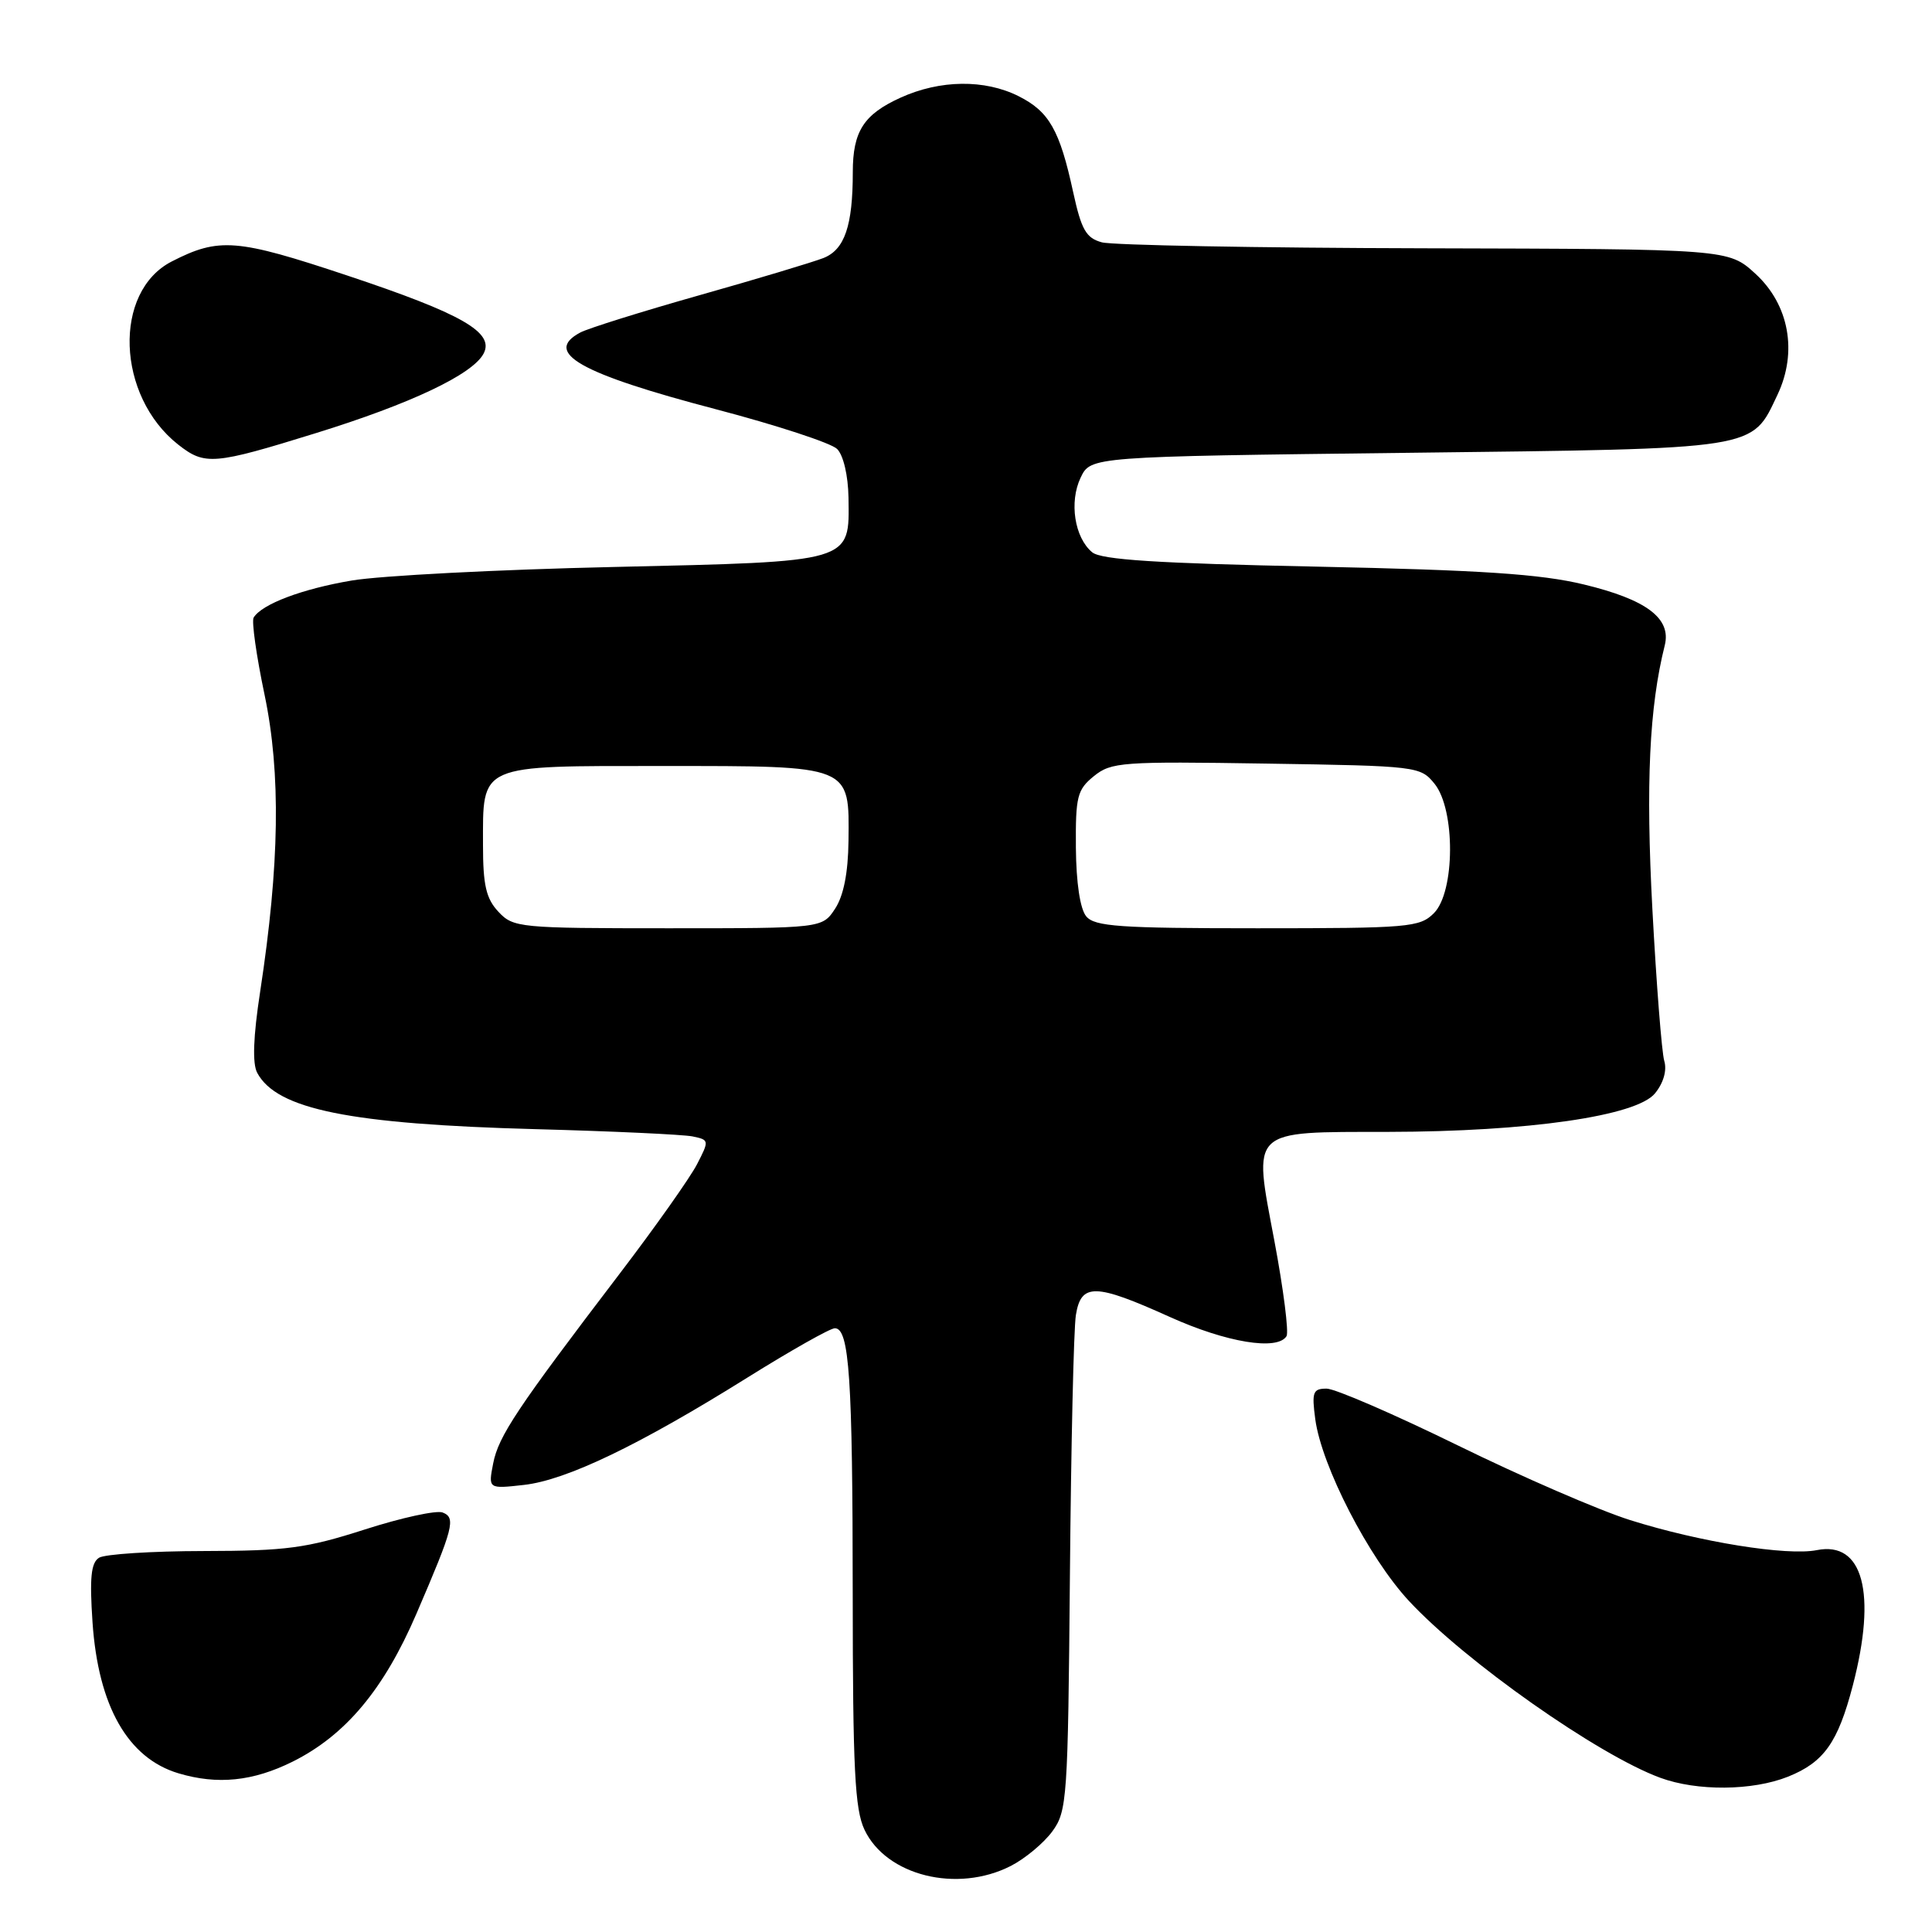 <?xml version="1.0" encoding="UTF-8" standalone="no"?>
<!DOCTYPE svg PUBLIC "-//W3C//DTD SVG 1.1//EN" "http://www.w3.org/Graphics/SVG/1.1/DTD/svg11.dtd" >
<svg xmlns="http://www.w3.org/2000/svg" xmlns:xlink="http://www.w3.org/1999/xlink" version="1.1" viewBox="0 0 256 256">
 <g >
 <path fill="currentColor"
d=" M 133.93 247.25 C 135.81 246.29 138.29 244.23 139.43 242.68 C 141.40 239.99 141.51 238.41 141.77 208.68 C 141.92 191.53 142.27 176.04 142.56 174.25 C 143.25 169.99 145.10 170.03 155.00 174.50 C 162.51 177.89 169.26 179.00 170.47 177.05 C 170.79 176.53 170.07 170.84 168.86 164.41 C 166.04 149.44 165.44 150.01 183.94 149.98 C 202.50 149.95 216.87 147.88 219.30 144.87 C 220.43 143.48 220.90 141.82 220.52 140.56 C 220.19 139.43 219.48 130.40 218.95 120.50 C 218.06 103.84 218.54 93.68 220.59 85.51 C 221.48 81.93 218.16 79.44 209.85 77.44 C 204.13 76.06 196.28 75.54 174.40 75.08 C 153.31 74.65 145.91 74.17 144.72 73.18 C 142.38 71.24 141.65 66.51 143.19 63.29 C 144.52 60.50 144.52 60.50 186.51 60.00 C 233.39 59.44 232.04 59.65 235.53 52.30 C 238.21 46.64 237.07 40.37 232.61 36.28 C 229.03 33.00 229.03 33.00 188.76 32.90 C 166.62 32.85 147.38 32.49 146.00 32.11 C 143.91 31.54 143.29 30.45 142.20 25.46 C 140.42 17.24 139.02 14.78 134.98 12.75 C 130.48 10.49 124.57 10.56 119.33 12.94 C 114.44 15.16 113.00 17.41 113.00 22.81 C 113.00 29.92 111.92 33.08 109.11 34.19 C 107.67 34.75 100.26 36.98 92.64 39.13 C 85.01 41.29 77.92 43.51 76.89 44.06 C 71.91 46.72 76.83 49.50 94.87 54.23 C 102.91 56.34 110.14 58.71 110.92 59.49 C 111.76 60.33 112.38 63.01 112.43 65.92 C 112.55 74.59 113.18 74.40 81.22 75.13 C 65.97 75.47 50.41 76.28 46.62 76.92 C 40.04 78.03 34.71 80.04 33.61 81.83 C 33.32 82.29 33.97 86.90 35.06 92.08 C 37.23 102.48 37.05 114.55 34.47 131.41 C 33.55 137.40 33.43 140.93 34.08 142.15 C 36.67 147.00 46.37 148.96 71.00 149.62 C 81.17 149.89 90.52 150.33 91.76 150.58 C 93.98 151.04 93.99 151.11 92.36 154.27 C 91.44 156.05 86.83 162.58 82.10 168.78 C 68.50 186.62 66.06 190.28 65.35 193.90 C 64.69 197.29 64.69 197.29 69.42 196.76 C 75.05 196.13 84.67 191.51 99.00 182.56 C 104.78 178.95 110.00 176.00 110.62 176.00 C 112.54 176.00 112.98 182.58 112.99 211.35 C 113.00 234.38 113.27 239.76 114.55 242.45 C 117.44 248.55 126.83 250.87 133.93 247.25 Z  M 236.92 235.42 C 241.68 233.51 243.53 230.91 245.51 223.32 C 248.70 211.07 246.86 204.18 240.74 205.40 C 236.80 206.19 225.19 204.32 216.00 201.42 C 211.88 200.12 201.60 195.66 193.16 191.52 C 184.72 187.39 176.90 184.00 175.78 184.00 C 173.97 184.00 173.80 184.46 174.28 188.05 C 175.12 194.28 181.36 206.39 186.69 212.13 C 194.13 220.14 211.72 232.52 219.98 235.56 C 224.86 237.36 232.21 237.30 236.92 235.42 Z  M 38.79 233.42 C 45.78 229.93 50.86 223.87 55.17 213.85 C 60.11 202.37 60.44 201.11 58.64 200.41 C 57.81 200.10 53.17 201.11 48.32 202.67 C 40.59 205.15 37.95 205.50 27.00 205.52 C 20.12 205.53 13.88 205.93 13.12 206.41 C 12.06 207.08 11.86 209.07 12.26 214.97 C 13.02 226.08 16.94 232.96 23.64 234.97 C 28.82 236.52 33.52 236.04 38.79 233.42 Z  M 41.86 57.39 C 54.42 53.50 62.59 49.63 64.07 46.87 C 65.57 44.06 61.25 41.58 45.96 36.49 C 31.38 31.63 29.02 31.44 22.77 34.64 C 14.94 38.64 15.42 52.46 23.61 58.91 C 27.15 61.69 28.29 61.60 41.86 57.39 Z  M 66.04 120.81 C 64.41 119.07 64.00 117.28 64.00 112.00 C 64.00 101.15 63.21 101.50 87.88 101.50 C 112.95 101.50 112.54 101.34 112.43 111.44 C 112.38 115.65 111.78 118.69 110.66 120.40 C 108.95 123.00 108.95 123.00 88.52 123.00 C 68.78 123.00 68.01 122.92 66.04 120.81 Z  M 143.93 121.42 C 143.12 120.44 142.60 116.98 142.56 112.33 C 142.51 105.54 142.73 104.64 144.95 102.84 C 147.25 100.98 148.66 100.88 167.79 101.18 C 187.83 101.49 188.21 101.54 190.09 103.86 C 192.86 107.29 192.81 118.19 190.00 121.00 C 188.12 122.88 186.67 123.00 166.62 123.00 C 148.35 123.00 145.05 122.77 143.93 121.42 Z "/>
</g>
</svg>